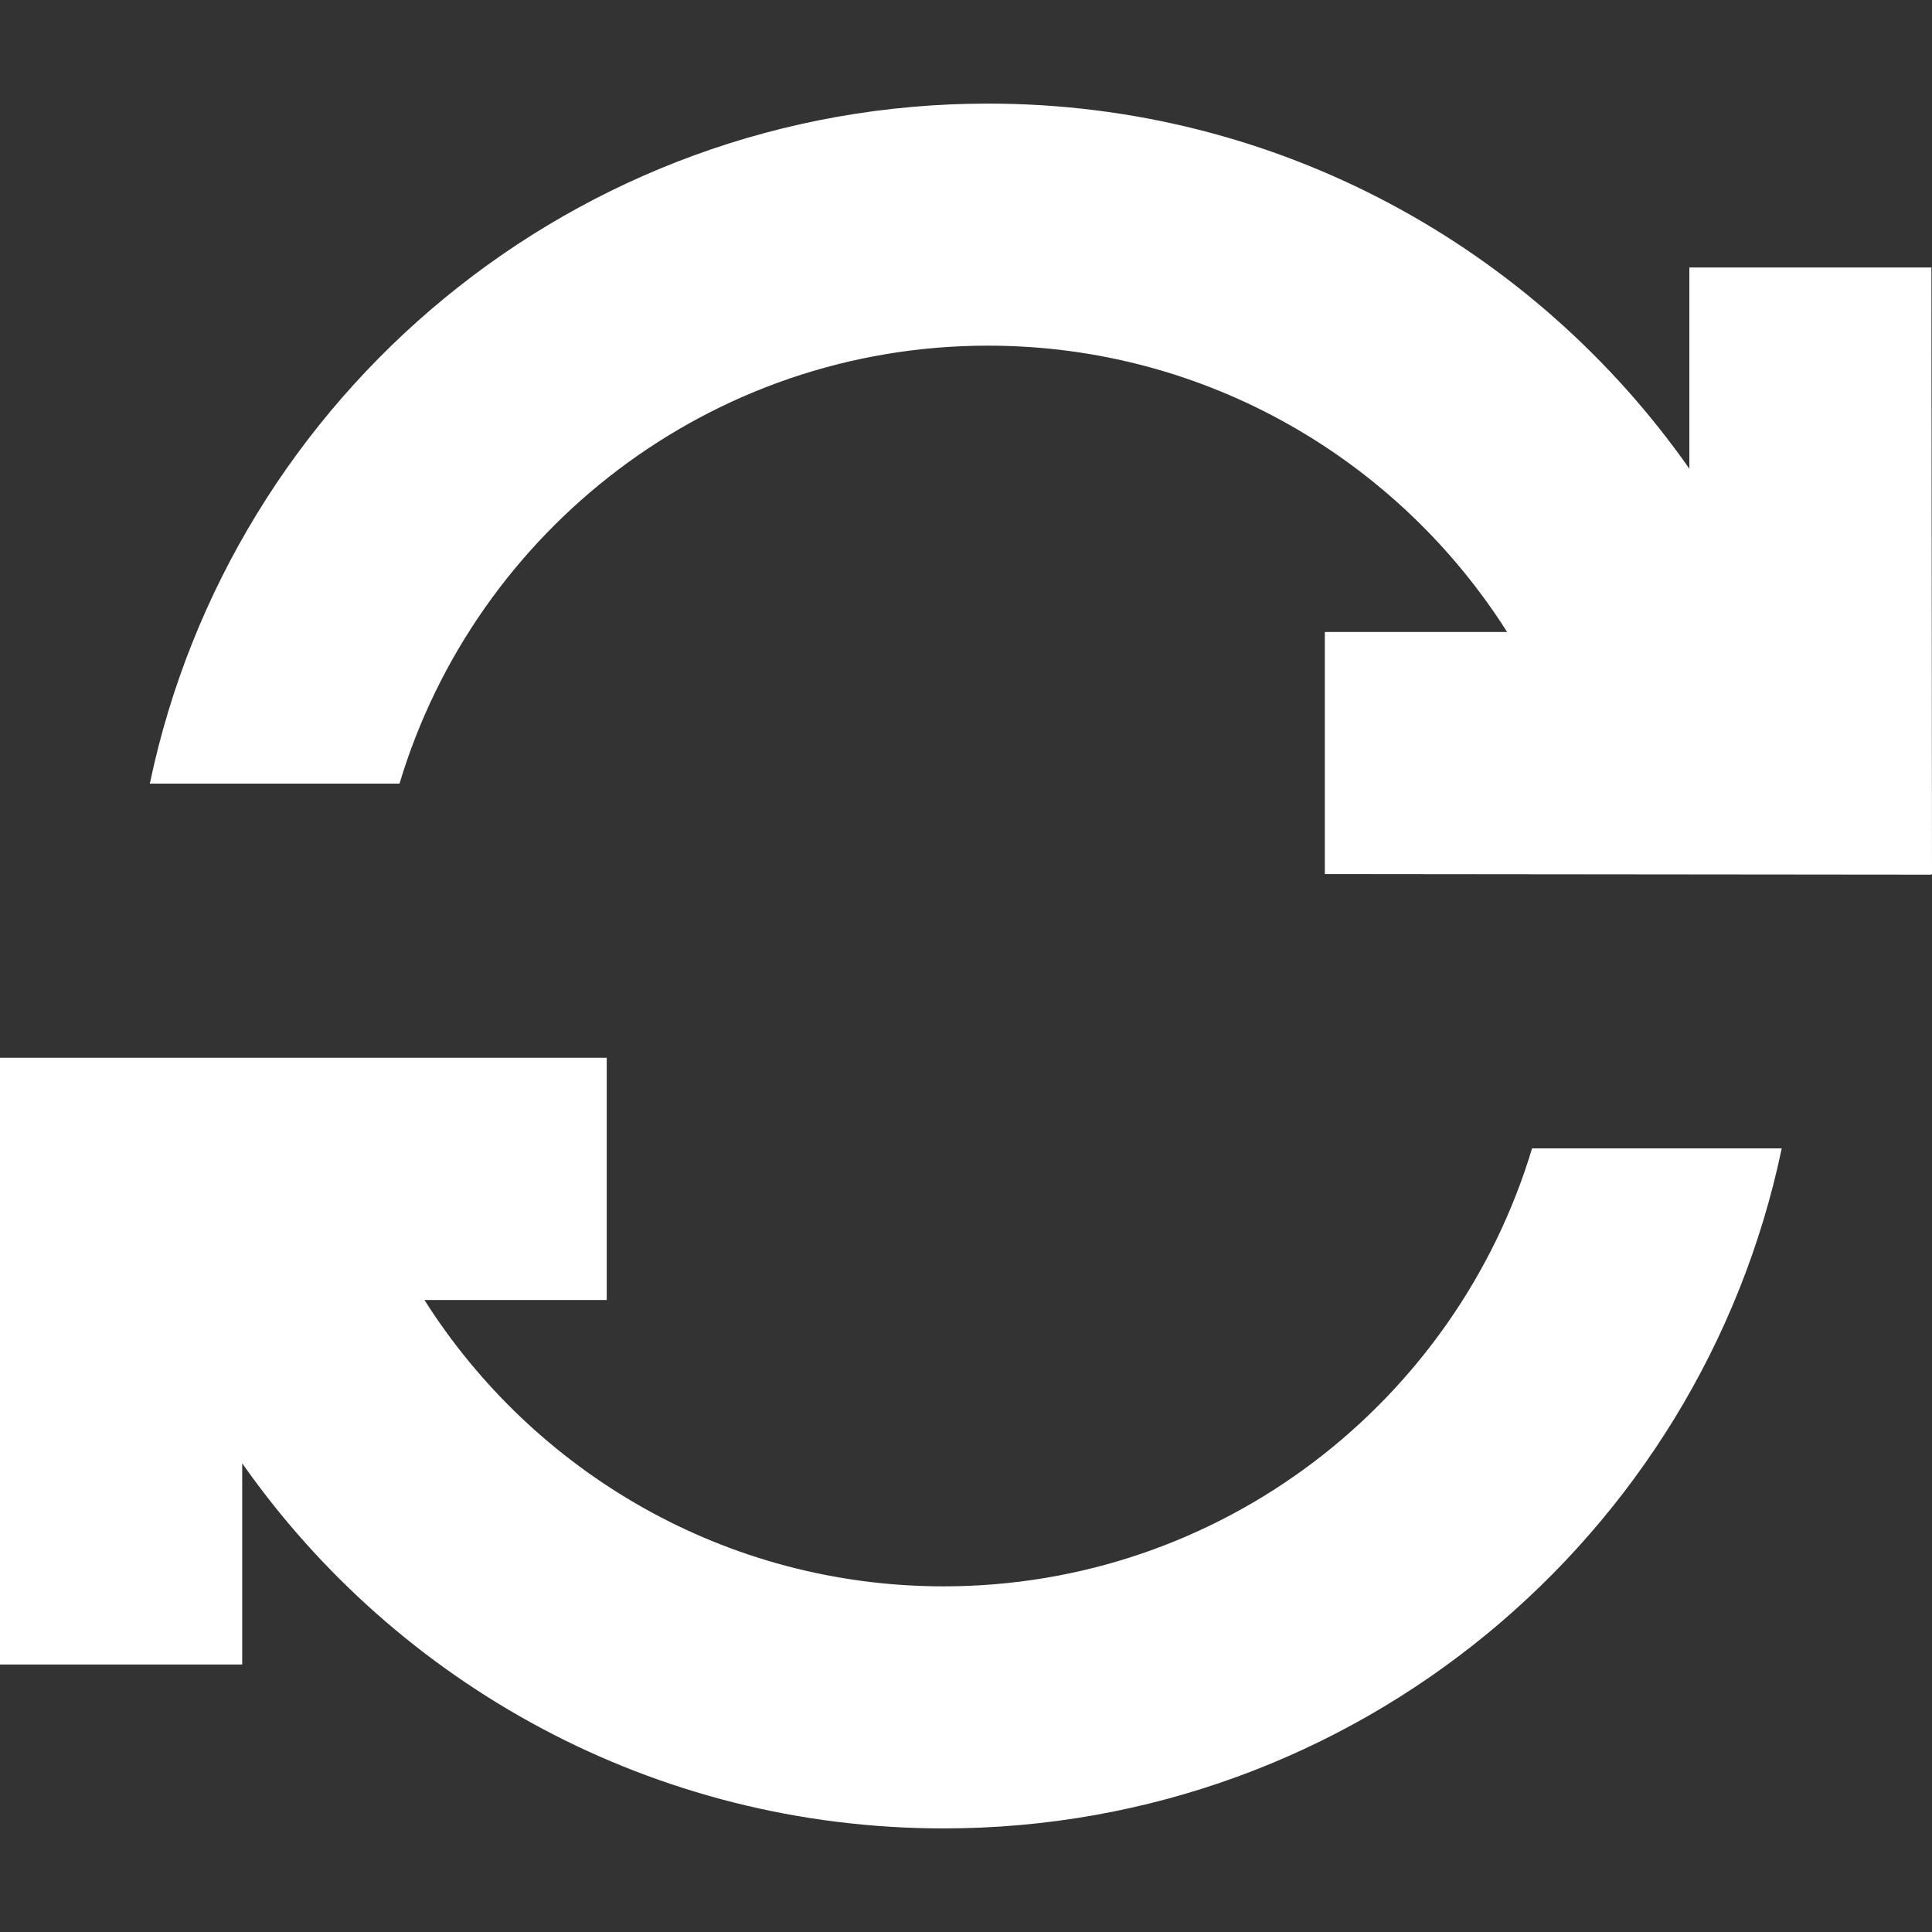 <svg xmlns="http://www.w3.org/2000/svg" version="1.1" xmlns:xlink="http://www.w3.org/1999/xlink" width="512" height="512" x="0" y="0" viewBox="0 0 512 512" style="enable-background:new 0 0 512 512" xml:space="preserve" class=""><rect x="0" y="0" width="512" height="512" fill="#333333" stroke="none"/><g><path d="m512 231.637-.156-160.75h-64.148v53.323c-41.041-58.504-108.981-96.756-185.874-96.756-109.316 0-200.57 77.294-222.116 180.209h66.168c20.133-67.059 82.421-116.061 155.948-116.061 57.831 0 108.703 30.316 137.583 75.888h-48.311v64.148l160.75.156v-.156zM0 280.324v160.789h64.187V387.79c41.041 58.504 108.981 96.756 185.874 96.756 109.316 0 200.57-77.294 222.116-180.209h-66.168c-20.133 67.059-82.421 116.061-155.948 116.061-57.831 0-108.703-30.316-137.583-75.888h48.311v-64.187H0z" fill="#fff" opacity="1" data-original="#000000" class=""></path></g></svg>